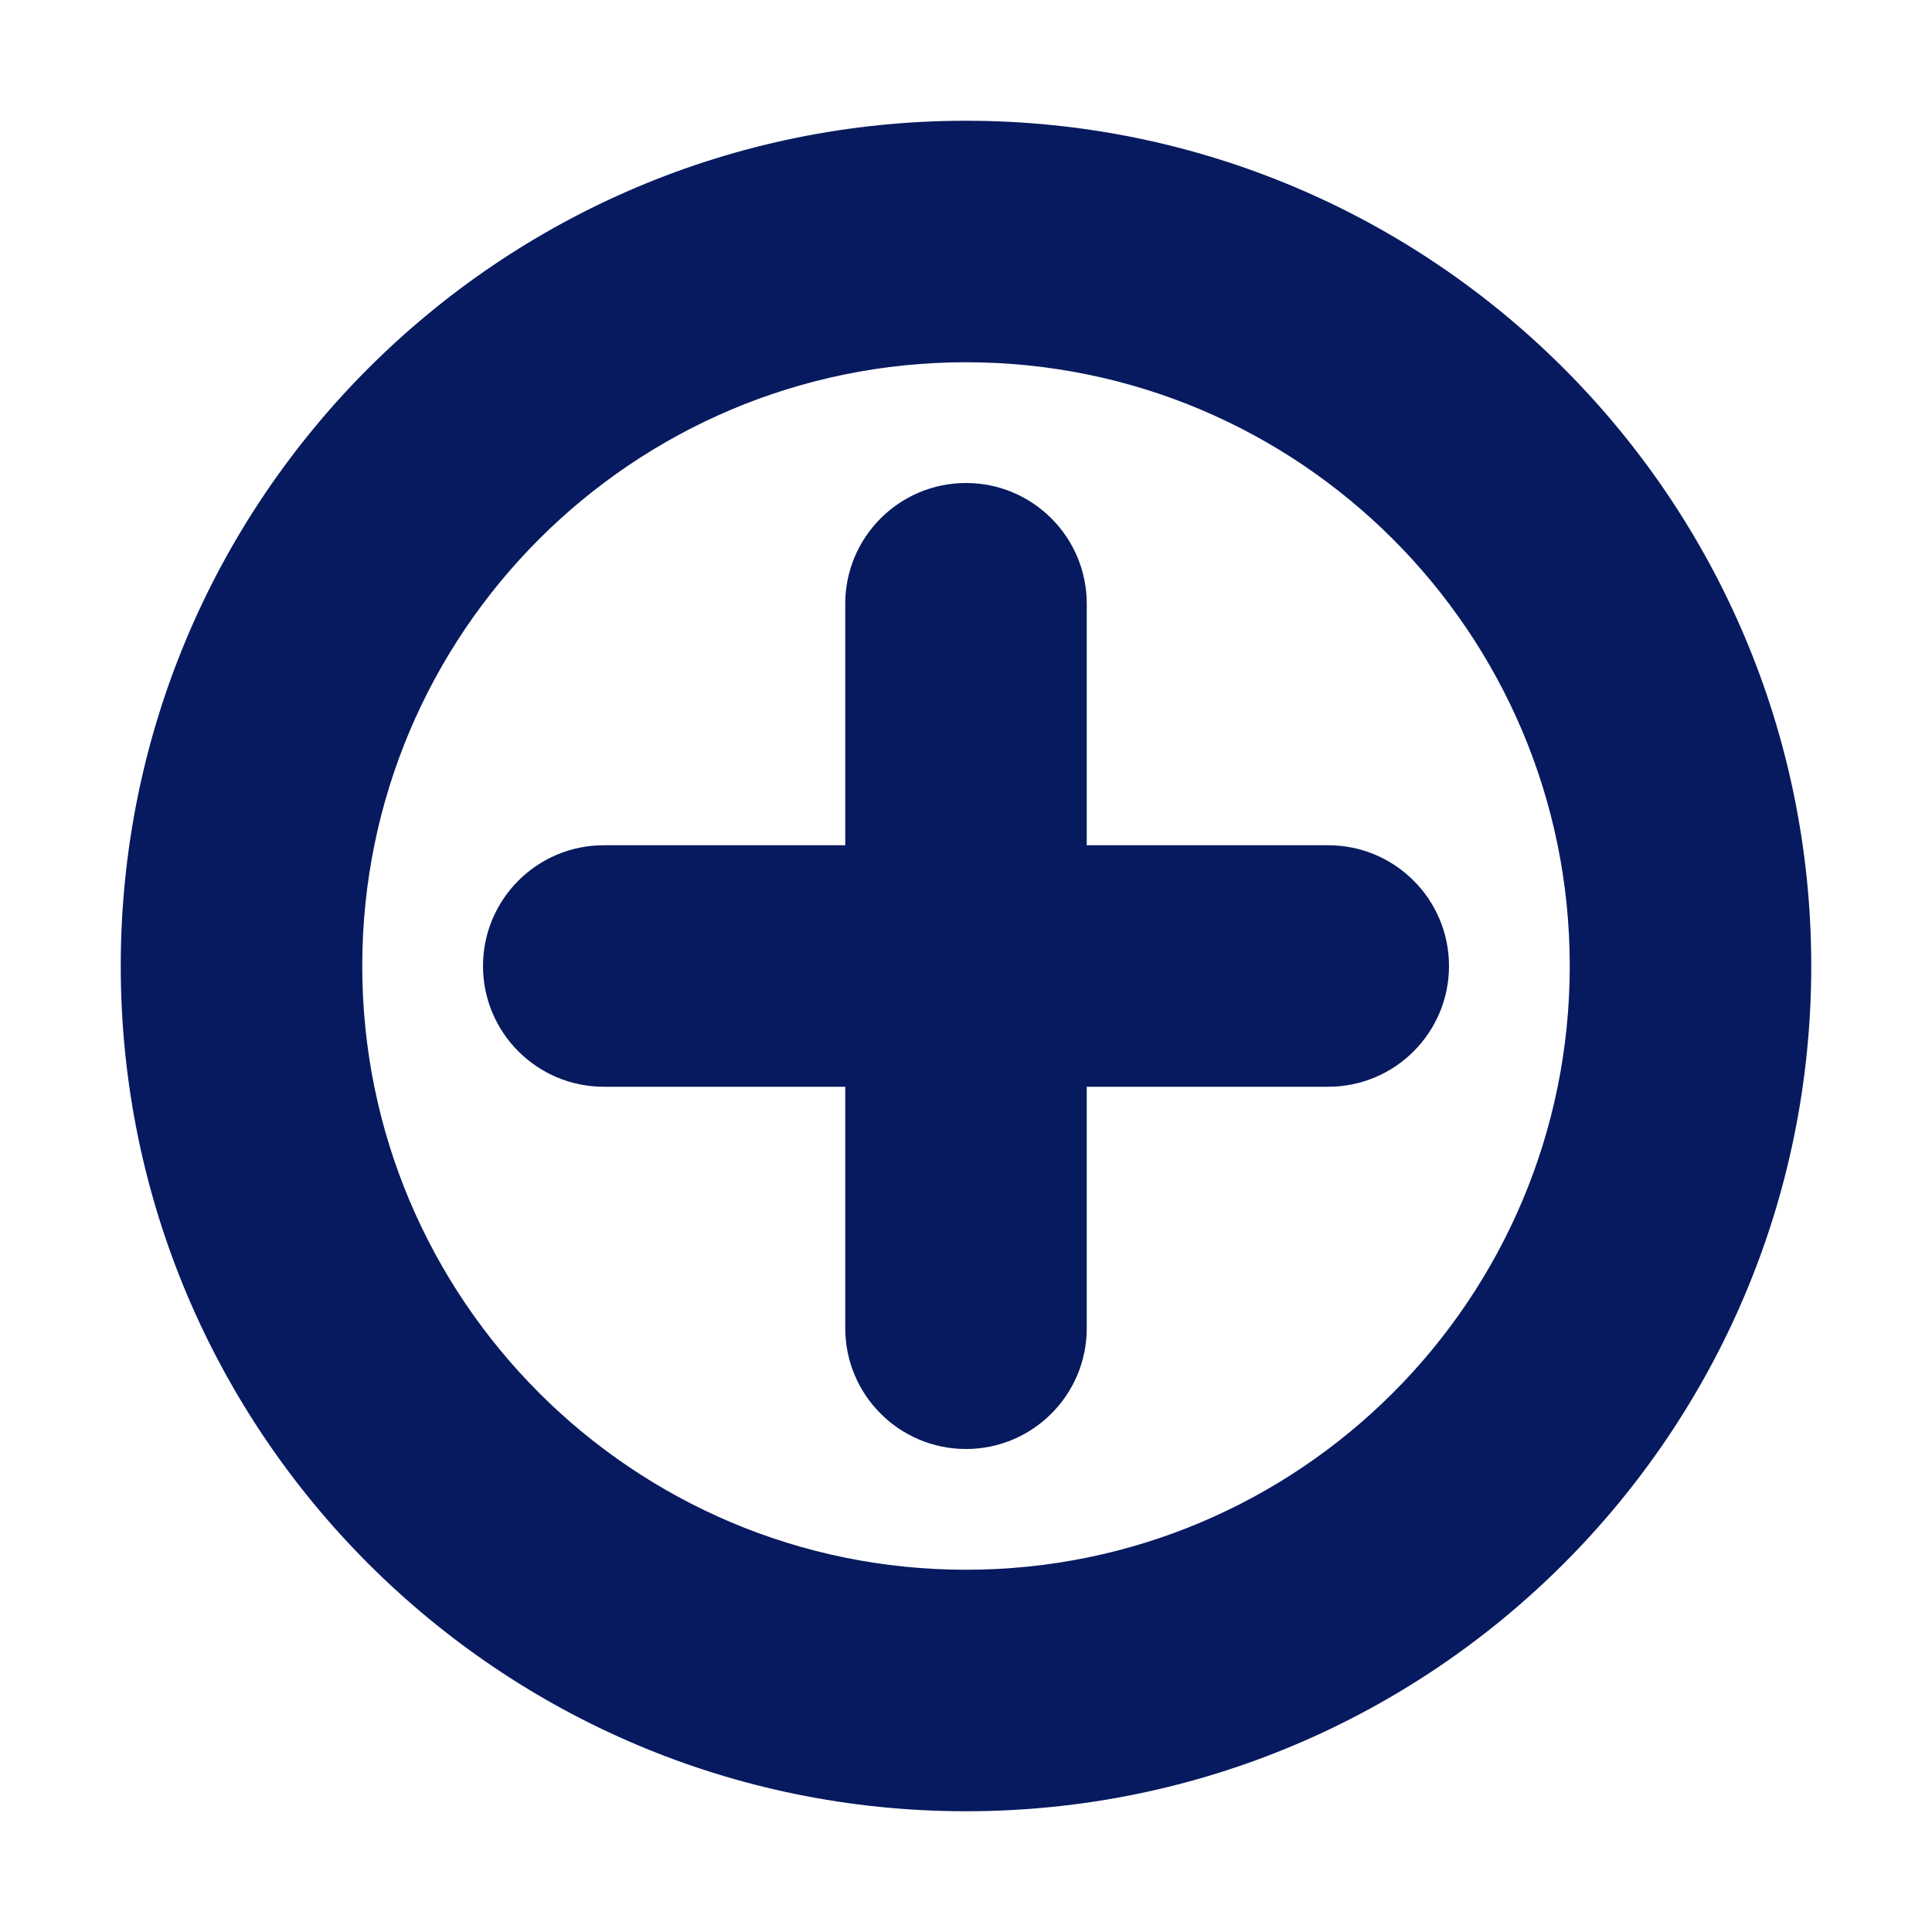 <svg xmlns="http://www.w3.org/2000/svg" width="16" height="16" viewBox="0 0 16 16">
    <g fill="none" fill-rule="evenodd">
        <g>
            <g>
                <path d="M0 0H16V16H0z" transform="translate(-589 -275) translate(589 275)"/>
                <path fill="#071A5F" fill-rule="nonzero" d="M8 15c3.866 0 7-3.134 7-7s-3.134-7-7-7-7 3.134-7 7 3.134 7 7 7zm0-2c-2.761 0-5-2.239-5-5s2.239-5 5-5 5 2.239 5 5-2.239 5-5 5z" transform="translate(-589 -275) translate(589 275)"/>
                <path fill="#071A5F" d="M9 7h2c.552 0 1 .448 1 1s-.448 1-1 1H9v2c0 .552-.448 1-1 1s-1-.448-1-1V9H5c-.552 0-1-.448-1-1s.448-1 1-1h2V5c0-.552.448-1 1-1s1 .448 1 1v2z" transform="translate(-589 -275) translate(589 275)"/>
            </g>
        </g>
    </g>
</svg>
